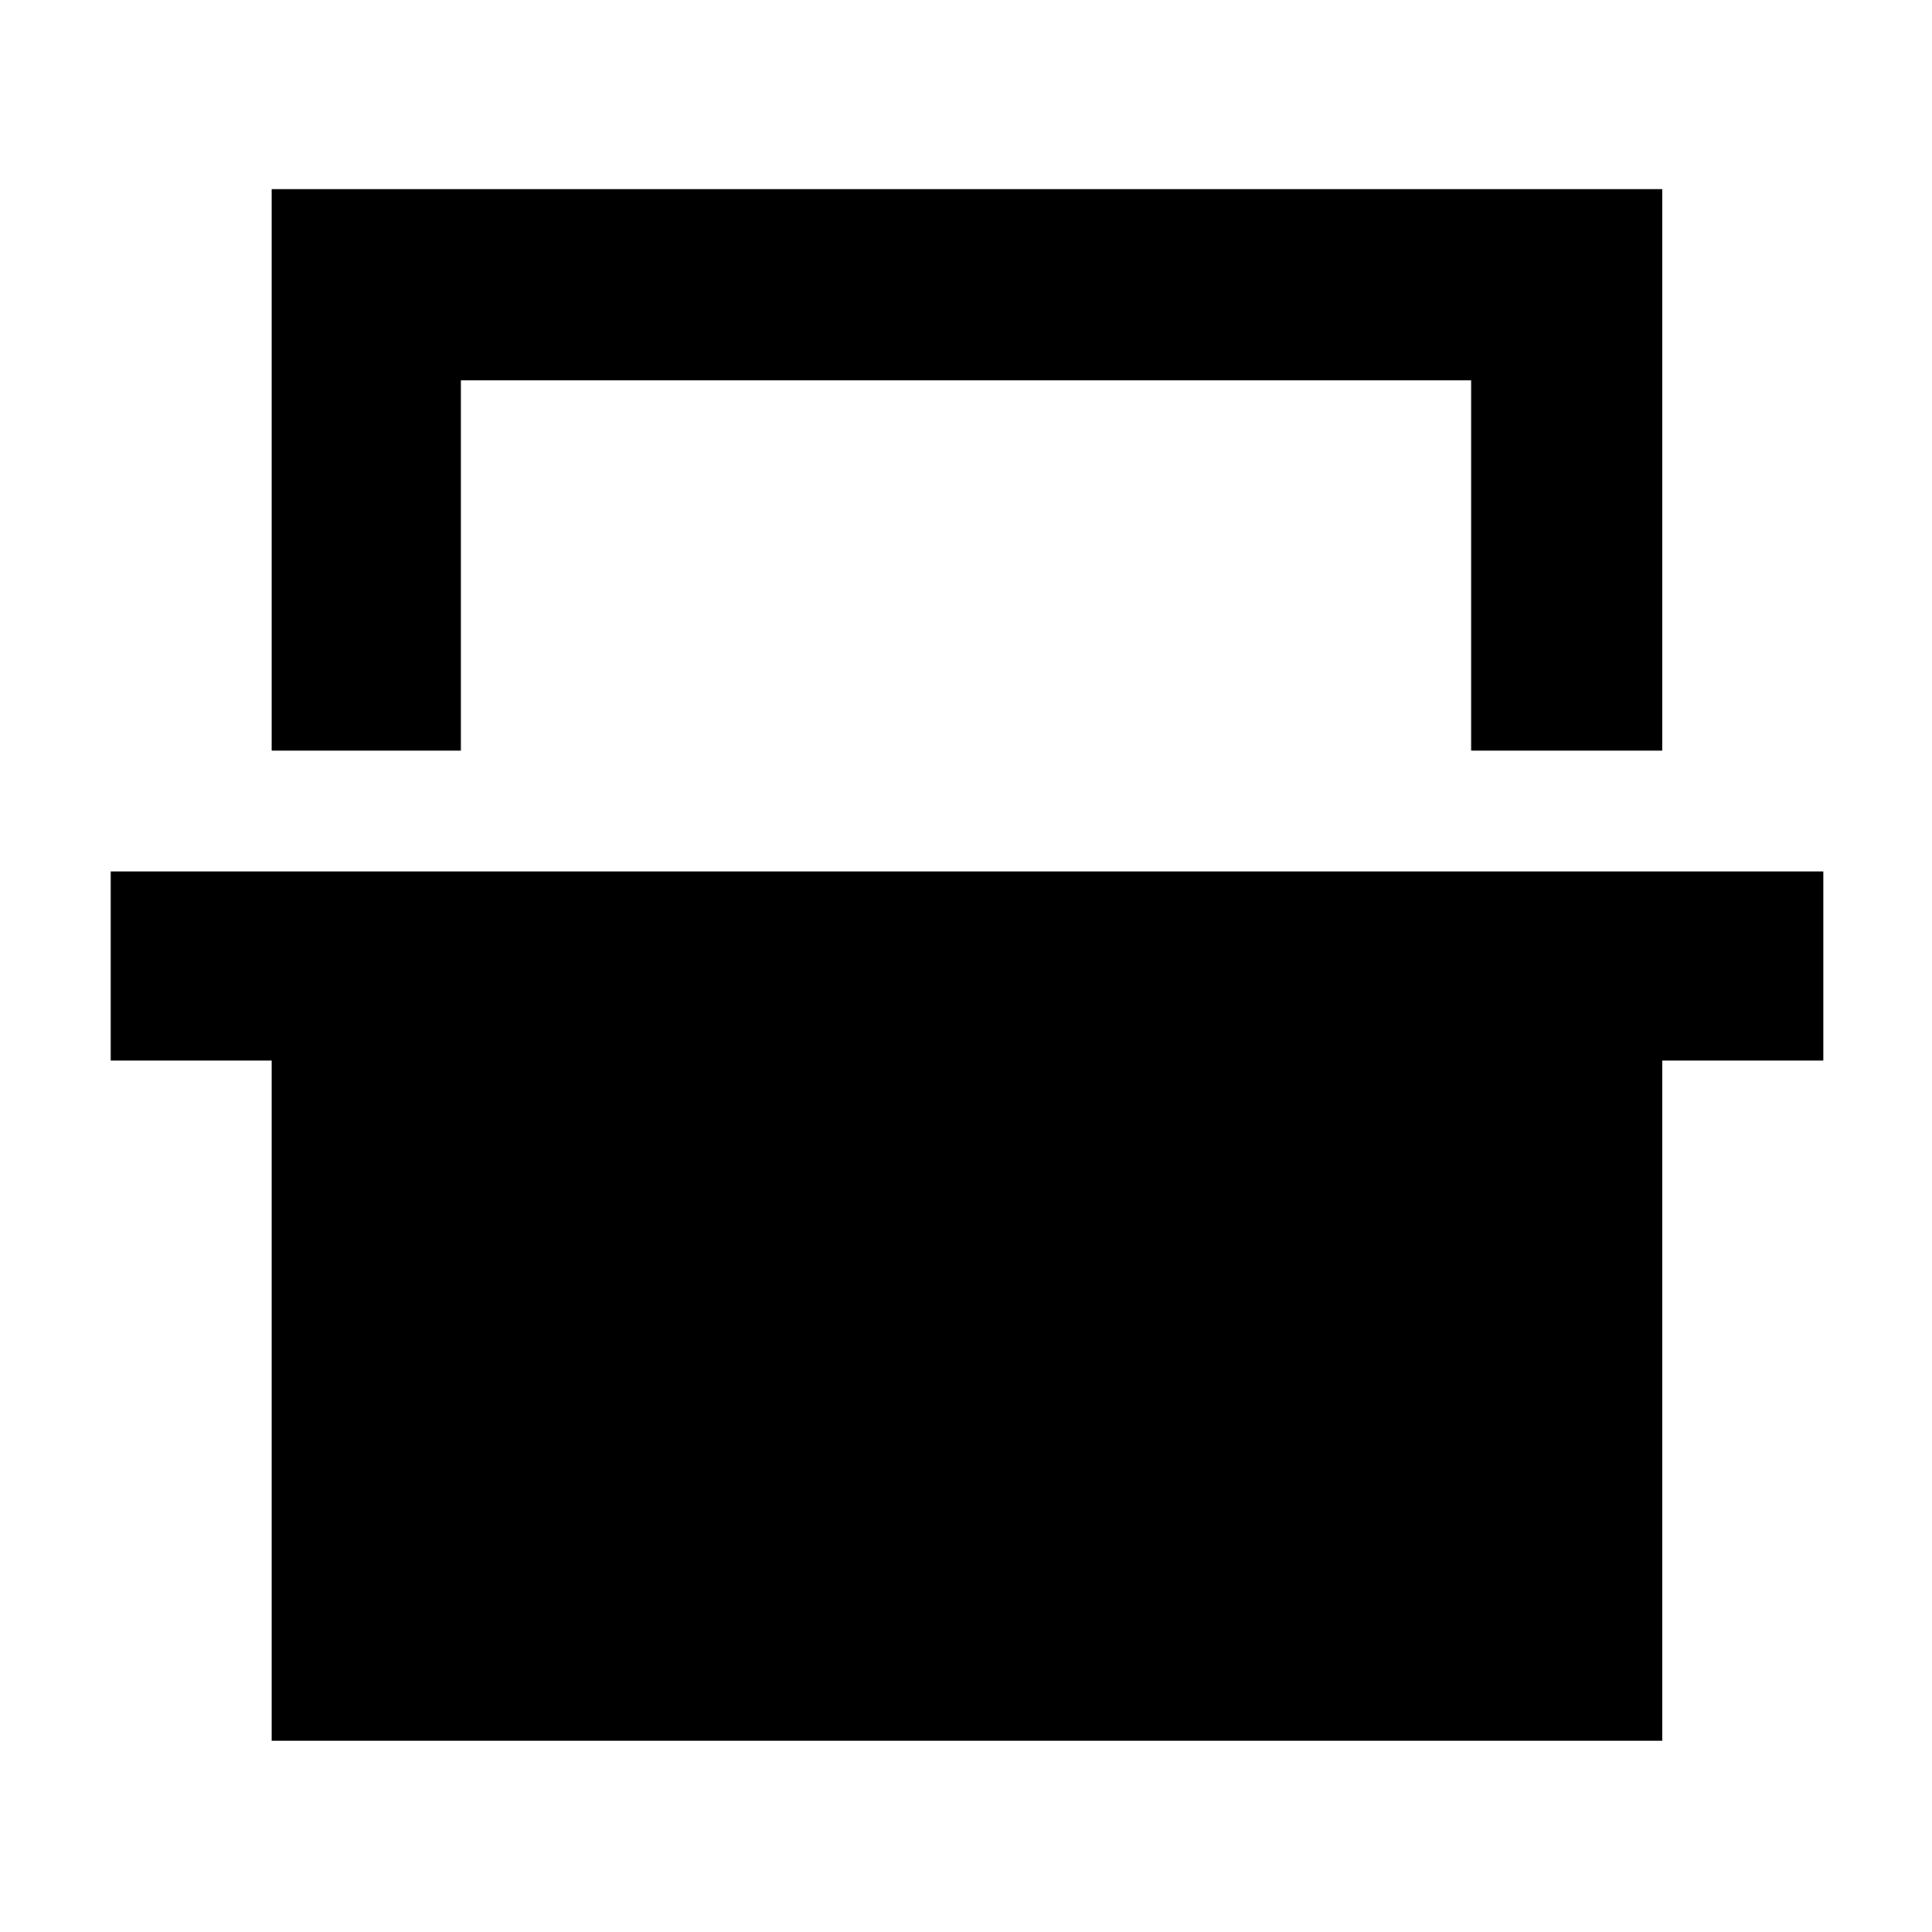 <svg xmlns="http://www.w3.org/2000/svg" width="48" height="48" viewBox="0 -960 960 960"><path d="M135-587v-279h691v279h-95v-184H229v184h-94Zm0 492v-338H55v-94h851v94h-80v338H135Zm94-676h502-502Z"/></svg>